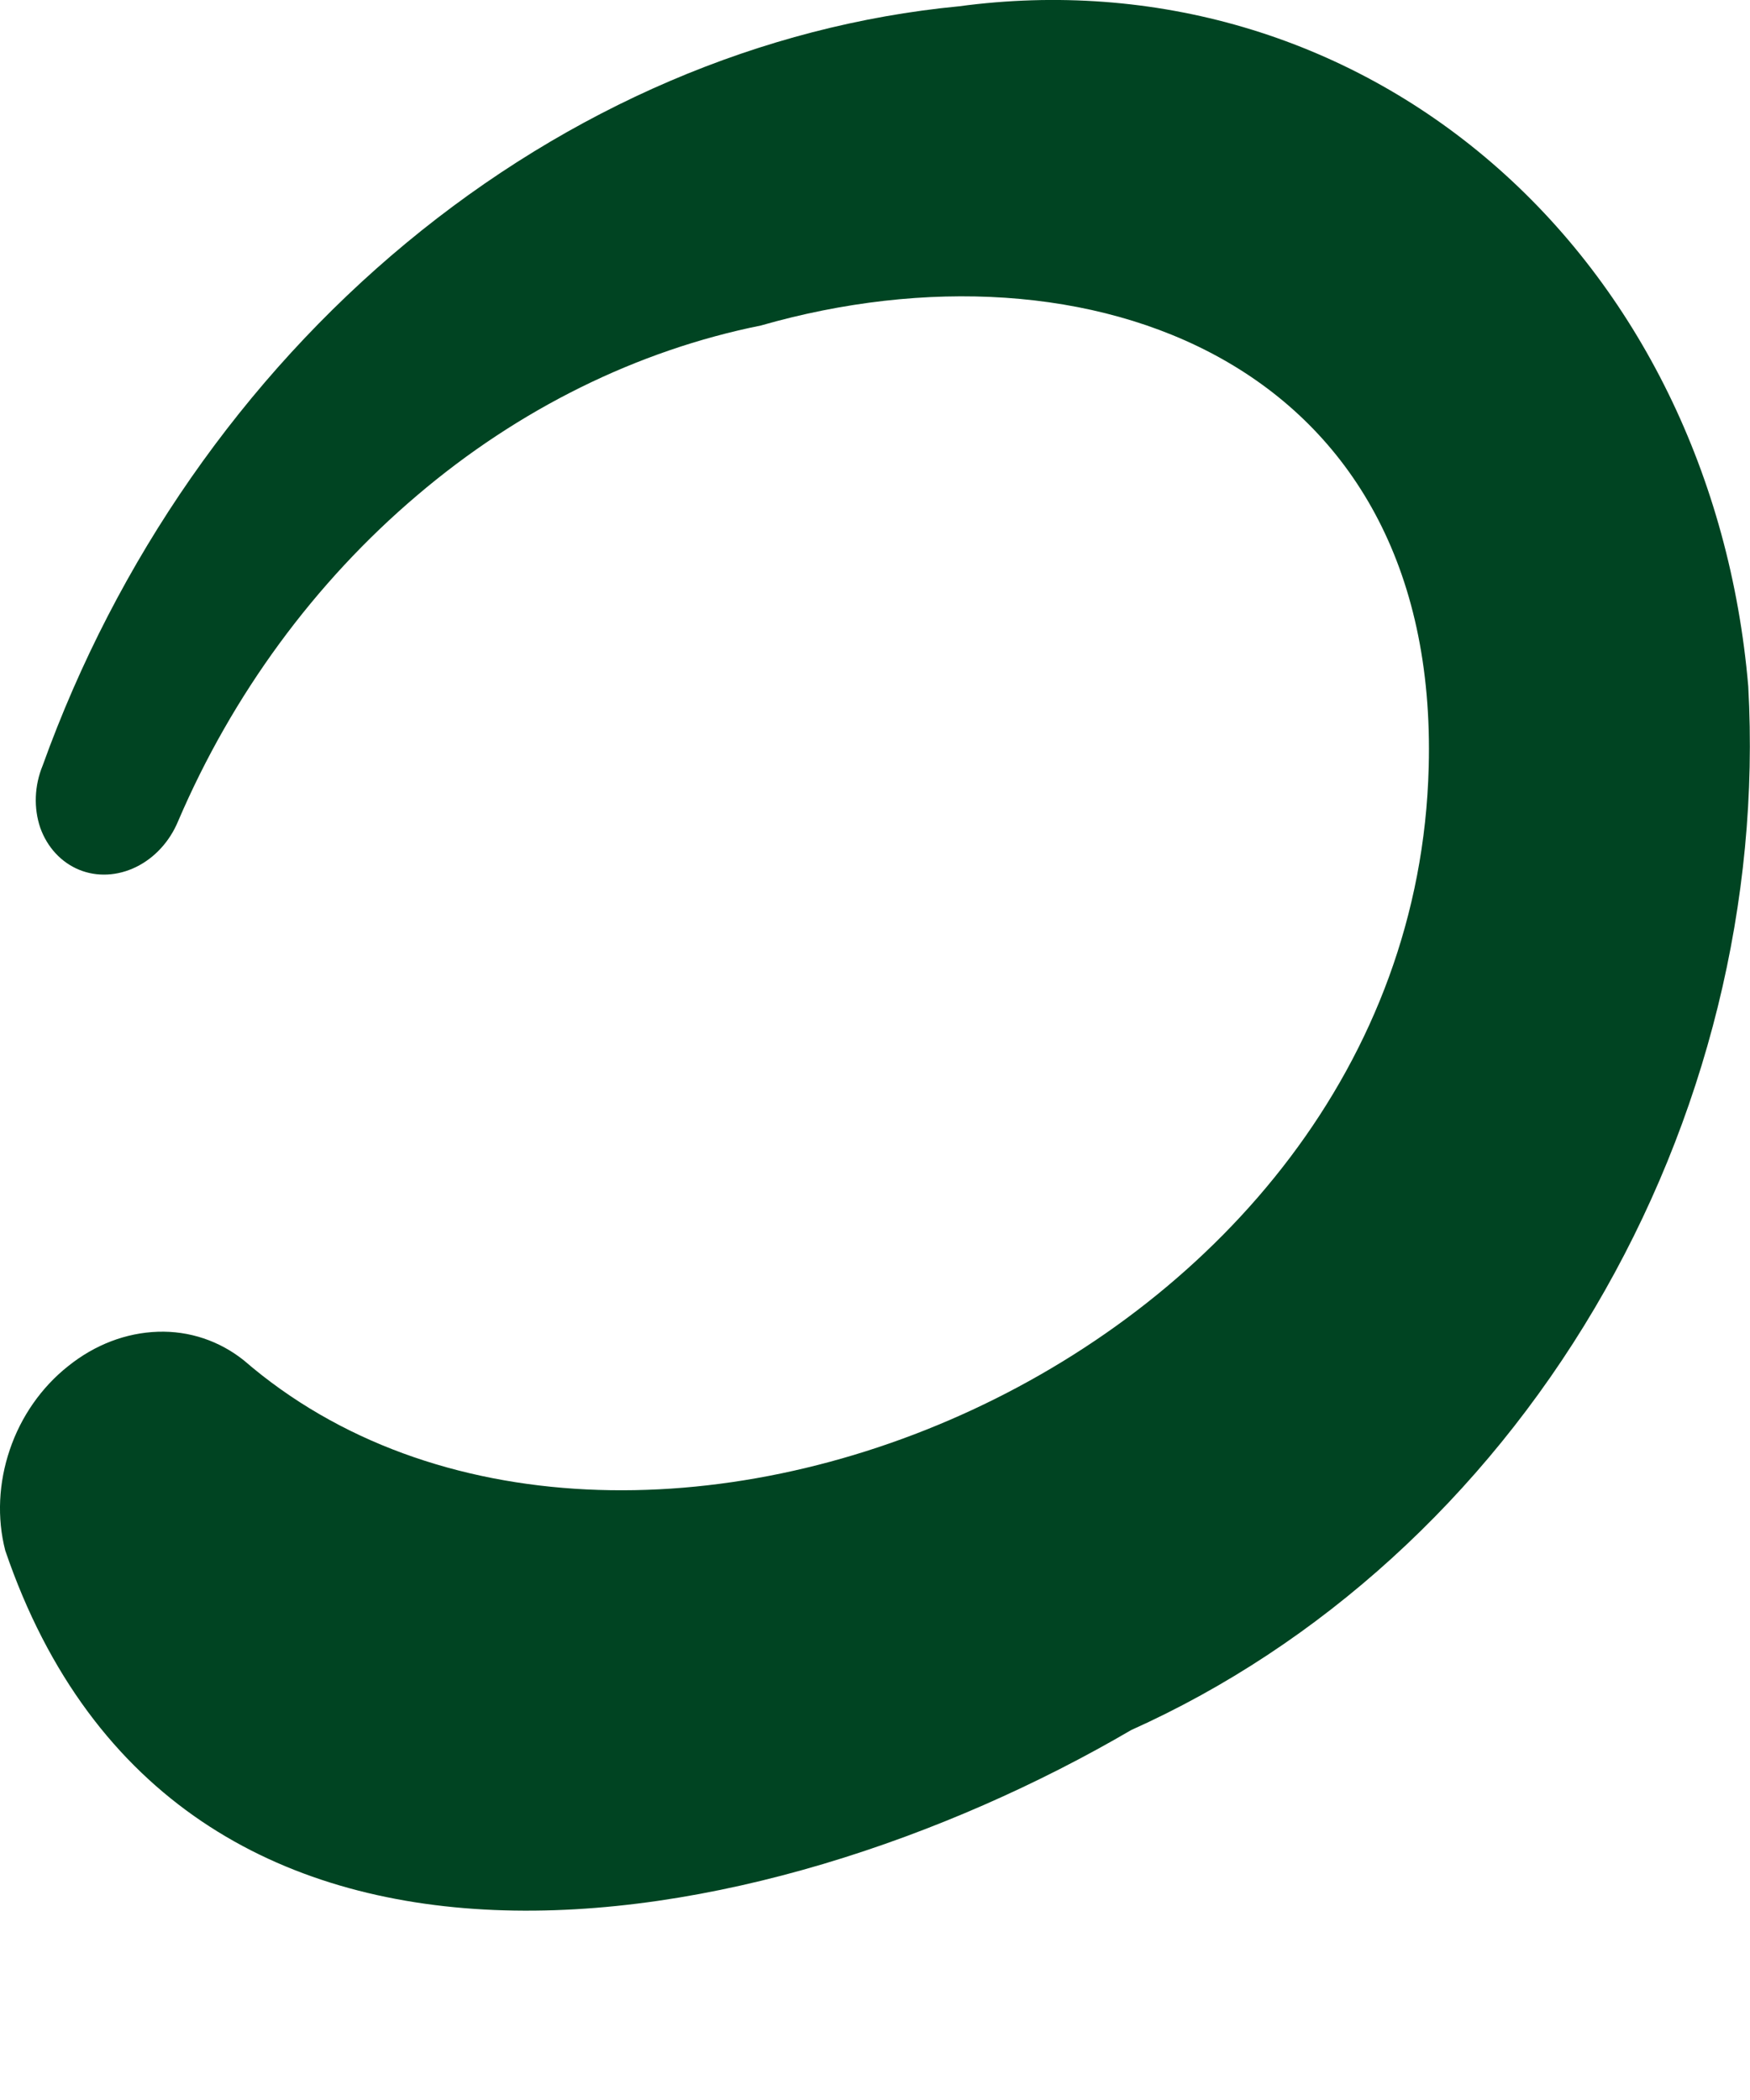 <svg width="5" height="6" viewBox="0 0 5 6" fill="none" xmlns="http://www.w3.org/2000/svg">
<path d="M0.015 4.43C-0.009 4.337 -0.004 4.236 0.028 4.142C0.06 4.047 0.119 3.963 0.195 3.903C0.271 3.842 0.36 3.808 0.451 3.805C0.541 3.802 0.627 3.831 0.697 3.887C1.778 4.821 4.038 3.894 4.082 2.192C4.113 1.033 3.112 0.661 2.174 0.93C1.821 1.001 1.482 1.168 1.191 1.416C0.899 1.664 0.664 1.984 0.509 2.346C0.485 2.404 0.442 2.451 0.389 2.477C0.336 2.503 0.277 2.506 0.226 2.485C0.175 2.464 0.135 2.421 0.115 2.365C0.096 2.309 0.098 2.245 0.122 2.187C0.333 1.6 0.695 1.08 1.161 0.694C1.627 0.308 2.177 0.072 2.74 0.018C3.298 -0.057 3.842 0.103 4.262 0.465C4.681 0.826 4.944 1.362 4.995 1.961C5.029 2.574 4.875 3.198 4.556 3.738C4.237 4.278 3.771 4.701 3.232 4.943C2.177 5.56 0.505 5.868 0.015 4.43Z" fill="#004422"/>
</svg>
